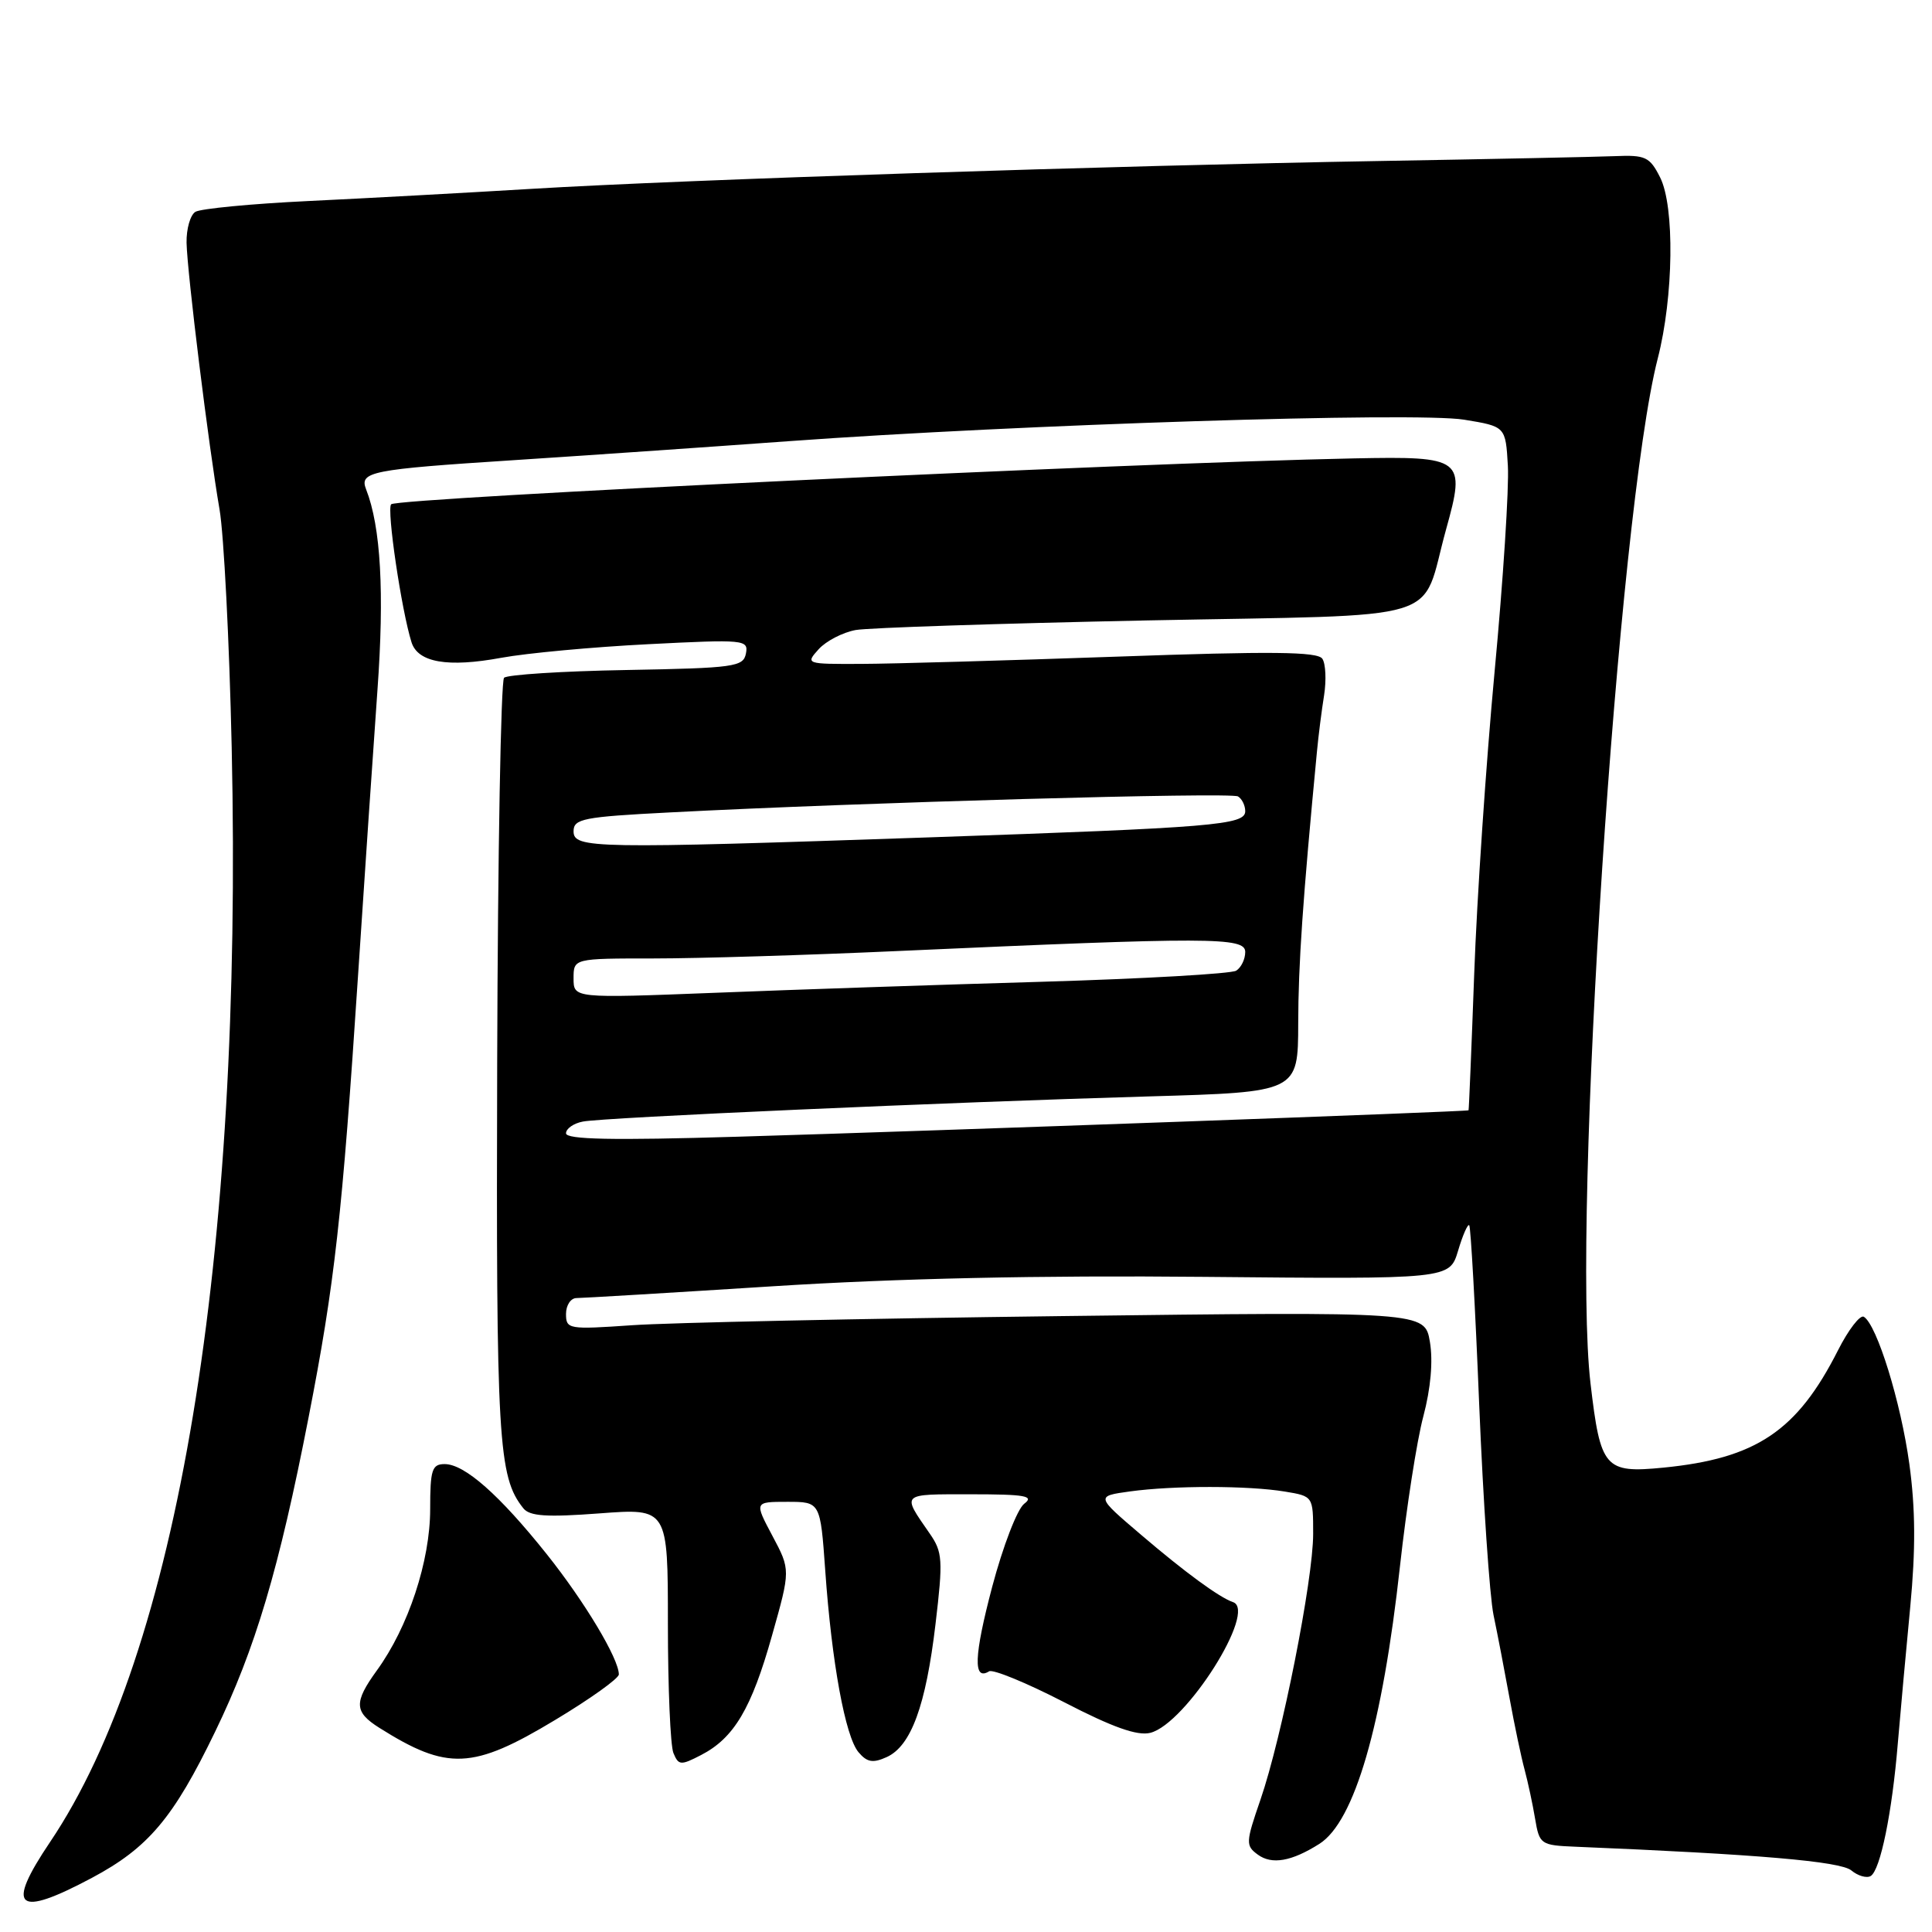 <?xml version="1.0" encoding="UTF-8" standalone="no"?>
<!DOCTYPE svg PUBLIC "-//W3C//DTD SVG 1.1//EN" "http://www.w3.org/Graphics/SVG/1.1/DTD/svg11.dtd" >
<svg xmlns="http://www.w3.org/2000/svg" xmlns:xlink="http://www.w3.org/1999/xlink" version="1.1" viewBox="0 0 256 256">
 <g >
 <path fill="currentColor"
d=" M 12.19 248.82 C 19.65 244.84 22.98 240.90 28.51 229.45 C 33.84 218.45 36.97 207.92 40.89 187.80 C 44.35 170.08 45.34 161.23 47.46 129.00 C 48.31 116.07 49.46 99.20 50.01 91.50 C 50.95 78.51 50.46 69.80 48.51 64.84 C 47.59 62.50 49.11 62.20 68.00 60.98 C 77.08 60.39 93.50 59.26 104.50 58.46 C 135.03 56.24 187.63 54.57 194.00 55.61 C 199.50 56.51 199.50 56.51 199.80 61.72 C 199.97 64.59 199.18 76.87 198.04 89.01 C 196.91 101.14 195.69 119.16 195.34 129.04 C 194.98 138.92 194.64 147.05 194.59 147.12 C 194.46 147.30 124.40 149.83 97.75 150.62 C 81.11 151.12 75.00 150.99 75.00 150.17 C 75.00 149.55 76.01 148.84 77.25 148.61 C 80.05 148.07 125.75 146.04 152.25 145.28 C 172.00 144.71 172.00 144.71 172.02 135.61 C 172.03 127.81 172.63 119.13 174.50 99.62 C 174.70 97.48 175.13 94.10 175.45 92.12 C 175.76 90.13 175.66 87.95 175.22 87.29 C 174.60 86.34 168.48 86.28 147.96 87.01 C 133.41 87.52 118.17 87.96 114.10 87.97 C 106.78 88.00 106.71 87.98 108.48 86.02 C 109.47 84.93 111.68 83.79 113.39 83.48 C 115.10 83.18 132.46 82.61 151.96 82.21 C 192.50 81.40 188.12 82.73 191.61 70.16 C 194.24 60.71 193.89 60.45 179.37 60.74 C 149.63 61.34 52.68 65.97 51.83 66.82 C 51.21 67.45 53.20 80.90 54.53 85.11 C 55.38 87.79 59.34 88.47 66.43 87.16 C 69.81 86.54 78.56 85.73 85.89 85.36 C 98.65 84.71 99.19 84.76 98.84 86.59 C 98.50 88.36 97.32 88.52 83.01 88.78 C 74.50 88.93 67.20 89.40 66.79 89.81 C 66.37 90.23 65.96 113.09 65.88 140.61 C 65.73 190.97 66.01 195.67 69.34 199.85 C 70.18 200.91 72.42 201.06 79.46 200.53 C 88.50 199.85 88.50 199.85 88.50 215.18 C 88.50 223.60 88.83 231.30 89.23 232.28 C 89.91 233.93 90.20 233.95 92.90 232.55 C 97.26 230.30 99.58 226.39 102.30 216.70 C 104.75 208.02 104.75 208.02 102.35 203.51 C 99.95 199.00 99.95 199.00 104.33 199.00 C 108.70 199.00 108.70 199.00 109.35 208.12 C 110.21 220.32 112.01 230.12 113.76 232.18 C 114.89 233.52 115.67 233.65 117.50 232.82 C 120.72 231.35 122.68 226.02 123.96 215.20 C 124.97 206.69 124.90 205.66 123.19 203.20 C 119.46 197.81 119.26 198.00 128.63 198.00 C 135.85 198.00 137.09 198.22 135.72 199.25 C 134.80 199.94 132.90 204.87 131.47 210.26 C 129.05 219.43 128.92 222.78 131.06 221.46 C 131.56 221.15 136.04 222.99 141.00 225.55 C 147.43 228.88 150.71 230.04 152.42 229.61 C 157.13 228.43 166.64 213.39 163.38 212.29 C 161.58 211.68 157.03 208.35 151.20 203.37 C 145.19 198.25 145.19 198.25 149.74 197.62 C 155.51 196.83 165.40 196.84 170.25 197.64 C 174.00 198.26 174.00 198.26 174.00 203.26 C 174.00 209.33 169.85 230.27 167.01 238.49 C 165.06 244.14 165.04 244.56 166.67 245.75 C 168.53 247.11 171.14 246.65 174.81 244.33 C 179.49 241.38 183.19 228.62 185.51 207.48 C 186.36 199.79 187.74 190.88 188.60 187.67 C 189.58 183.98 189.90 180.36 189.47 177.81 C 188.79 173.79 188.79 173.79 140.64 174.39 C 114.16 174.72 88.56 175.26 83.75 175.60 C 75.33 176.18 75.00 176.13 75.00 174.10 C 75.00 172.95 75.63 172.00 76.39 172.00 C 77.16 172.00 88.85 171.30 102.38 170.44 C 118.83 169.39 137.77 168.98 159.53 169.19 C 192.07 169.50 192.07 169.50 193.20 165.74 C 193.81 163.68 194.48 162.15 194.68 162.35 C 194.88 162.55 195.48 173.24 196.00 186.10 C 196.53 198.97 197.39 211.53 197.90 214.00 C 198.42 216.47 199.37 221.43 200.02 225.00 C 200.67 228.57 201.57 232.85 202.02 234.50 C 202.46 236.15 203.09 239.07 203.41 241.00 C 203.98 244.39 204.15 244.51 208.75 244.70 C 232.91 245.70 243.87 246.64 245.31 247.84 C 246.19 248.57 247.35 248.90 247.88 248.58 C 249.16 247.78 250.71 240.22 251.47 231.00 C 251.82 226.88 252.56 218.72 253.12 212.89 C 253.84 205.31 253.81 199.91 253.00 194.00 C 251.88 185.81 248.71 175.56 246.97 174.48 C 246.48 174.18 244.93 176.18 243.54 178.93 C 238.12 189.63 232.70 193.26 220.40 194.47 C 212.63 195.23 212.07 194.57 210.75 183.30 C 208.25 161.86 214.42 67.87 219.66 47.50 C 221.76 39.35 221.92 27.34 219.97 23.50 C 218.60 20.78 218.03 20.52 213.98 20.69 C 211.51 20.79 197.57 21.08 183.00 21.33 C 147.99 21.93 90.49 23.81 70.50 25.02 C 61.70 25.55 48.34 26.28 40.81 26.64 C 33.29 27.00 26.57 27.65 25.89 28.07 C 25.21 28.49 24.69 30.33 24.72 32.16 C 24.81 36.21 27.65 59.18 29.09 67.50 C 29.66 70.80 30.39 84.97 30.70 99.00 C 32.20 166.80 23.54 218.97 6.64 244.07 C 0.69 252.90 2.17 254.16 12.19 248.82 Z  M 73.55 227.91 C 78.20 225.12 82.00 222.40 82.00 221.87 C 82.00 219.79 77.46 212.22 72.45 205.94 C 66.18 198.08 61.56 194.00 58.92 194.00 C 57.24 194.00 57.00 194.75 57.00 199.96 C 57.00 206.84 54.11 215.60 49.93 221.35 C 46.87 225.58 46.92 226.84 50.27 228.95 C 59.29 234.63 62.63 234.49 73.55 227.91 Z  M 76.00 129.64 C 76.00 127.00 76.00 127.00 86.62 127.00 C 92.46 127.00 106.98 126.56 118.87 126.02 C 160.45 124.15 165.00 124.16 165.00 126.14 C 165.00 127.10 164.46 128.21 163.80 128.62 C 163.14 129.03 151.56 129.69 138.05 130.09 C 124.55 130.48 105.06 131.14 94.75 131.55 C 76.00 132.28 76.00 132.28 76.00 129.64 Z  M 76.00 110.15 C 76.00 108.49 77.26 108.24 88.75 107.65 C 114.08 106.33 163.11 104.95 164.04 105.53 C 164.57 105.85 165.00 106.73 165.00 107.49 C 165.00 109.32 160.85 109.66 123.00 110.96 C 78.57 112.48 76.00 112.44 76.00 110.15 Z "/>
</g>
</svg>